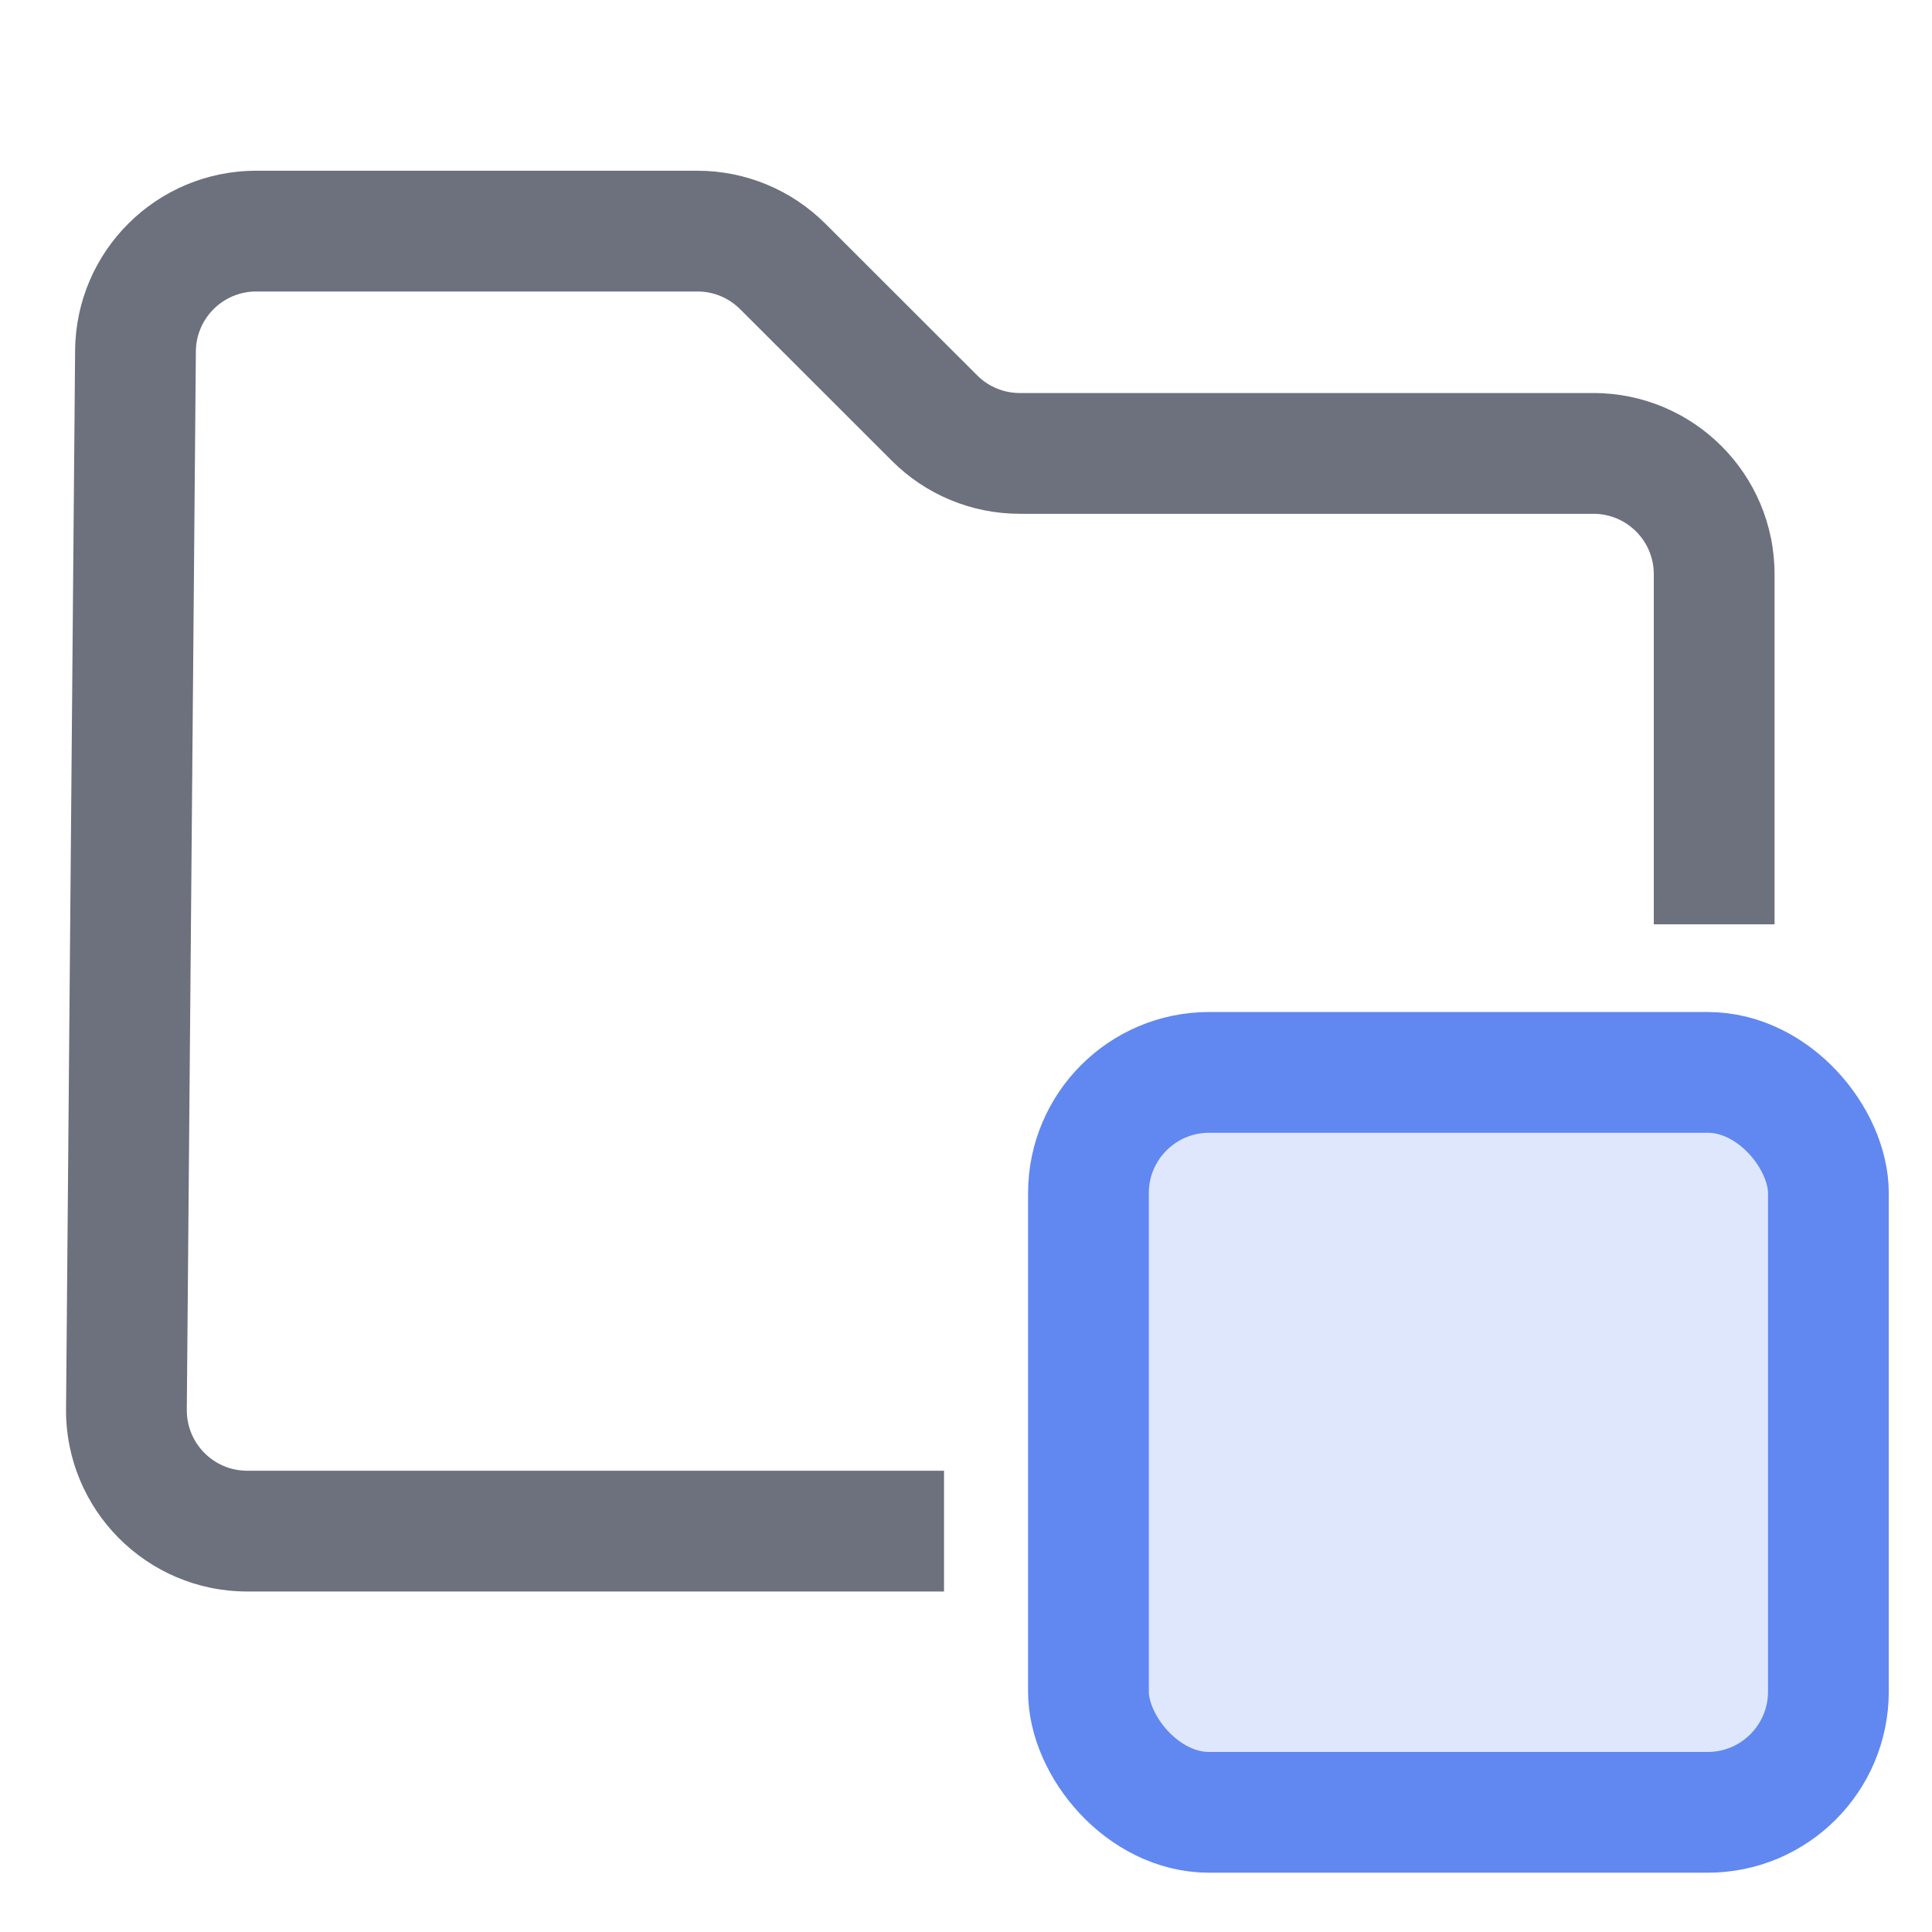 <svg width="16" height="16" viewBox="0 0 16 16" fill="none" xmlns="http://www.w3.org/2000/svg">
<rect x="9.014" y="8.881" width="6.128" height="6.128" rx="1" fill="#6088F0" fill-opacity="0.2" stroke="#6088F0"/>
<path fill-rule="evenodd" clip-rule="evenodd" d="M2.122 1.414C1.298 1.414 0.629 2.078 0.622 2.902L0.547 11.667C0.54 12.5 1.214 13.18 2.047 13.18H7.818V12.18H2.047C1.769 12.18 1.545 11.953 1.547 11.675L1.622 2.91C1.624 2.636 1.847 2.414 2.122 2.414H5.777C5.909 2.414 6.036 2.467 6.13 2.561L7.385 3.815C7.666 4.097 8.047 4.255 8.445 4.255H13.196C13.472 4.255 13.696 4.479 13.696 4.755V7.655H14.696V4.755C14.696 3.926 14.024 3.255 13.196 3.255H8.445C8.313 3.255 8.185 3.202 8.092 3.108L6.837 1.854C6.556 1.573 6.175 1.414 5.777 1.414H2.122Z" fill="#6D707D"/>
</svg>

